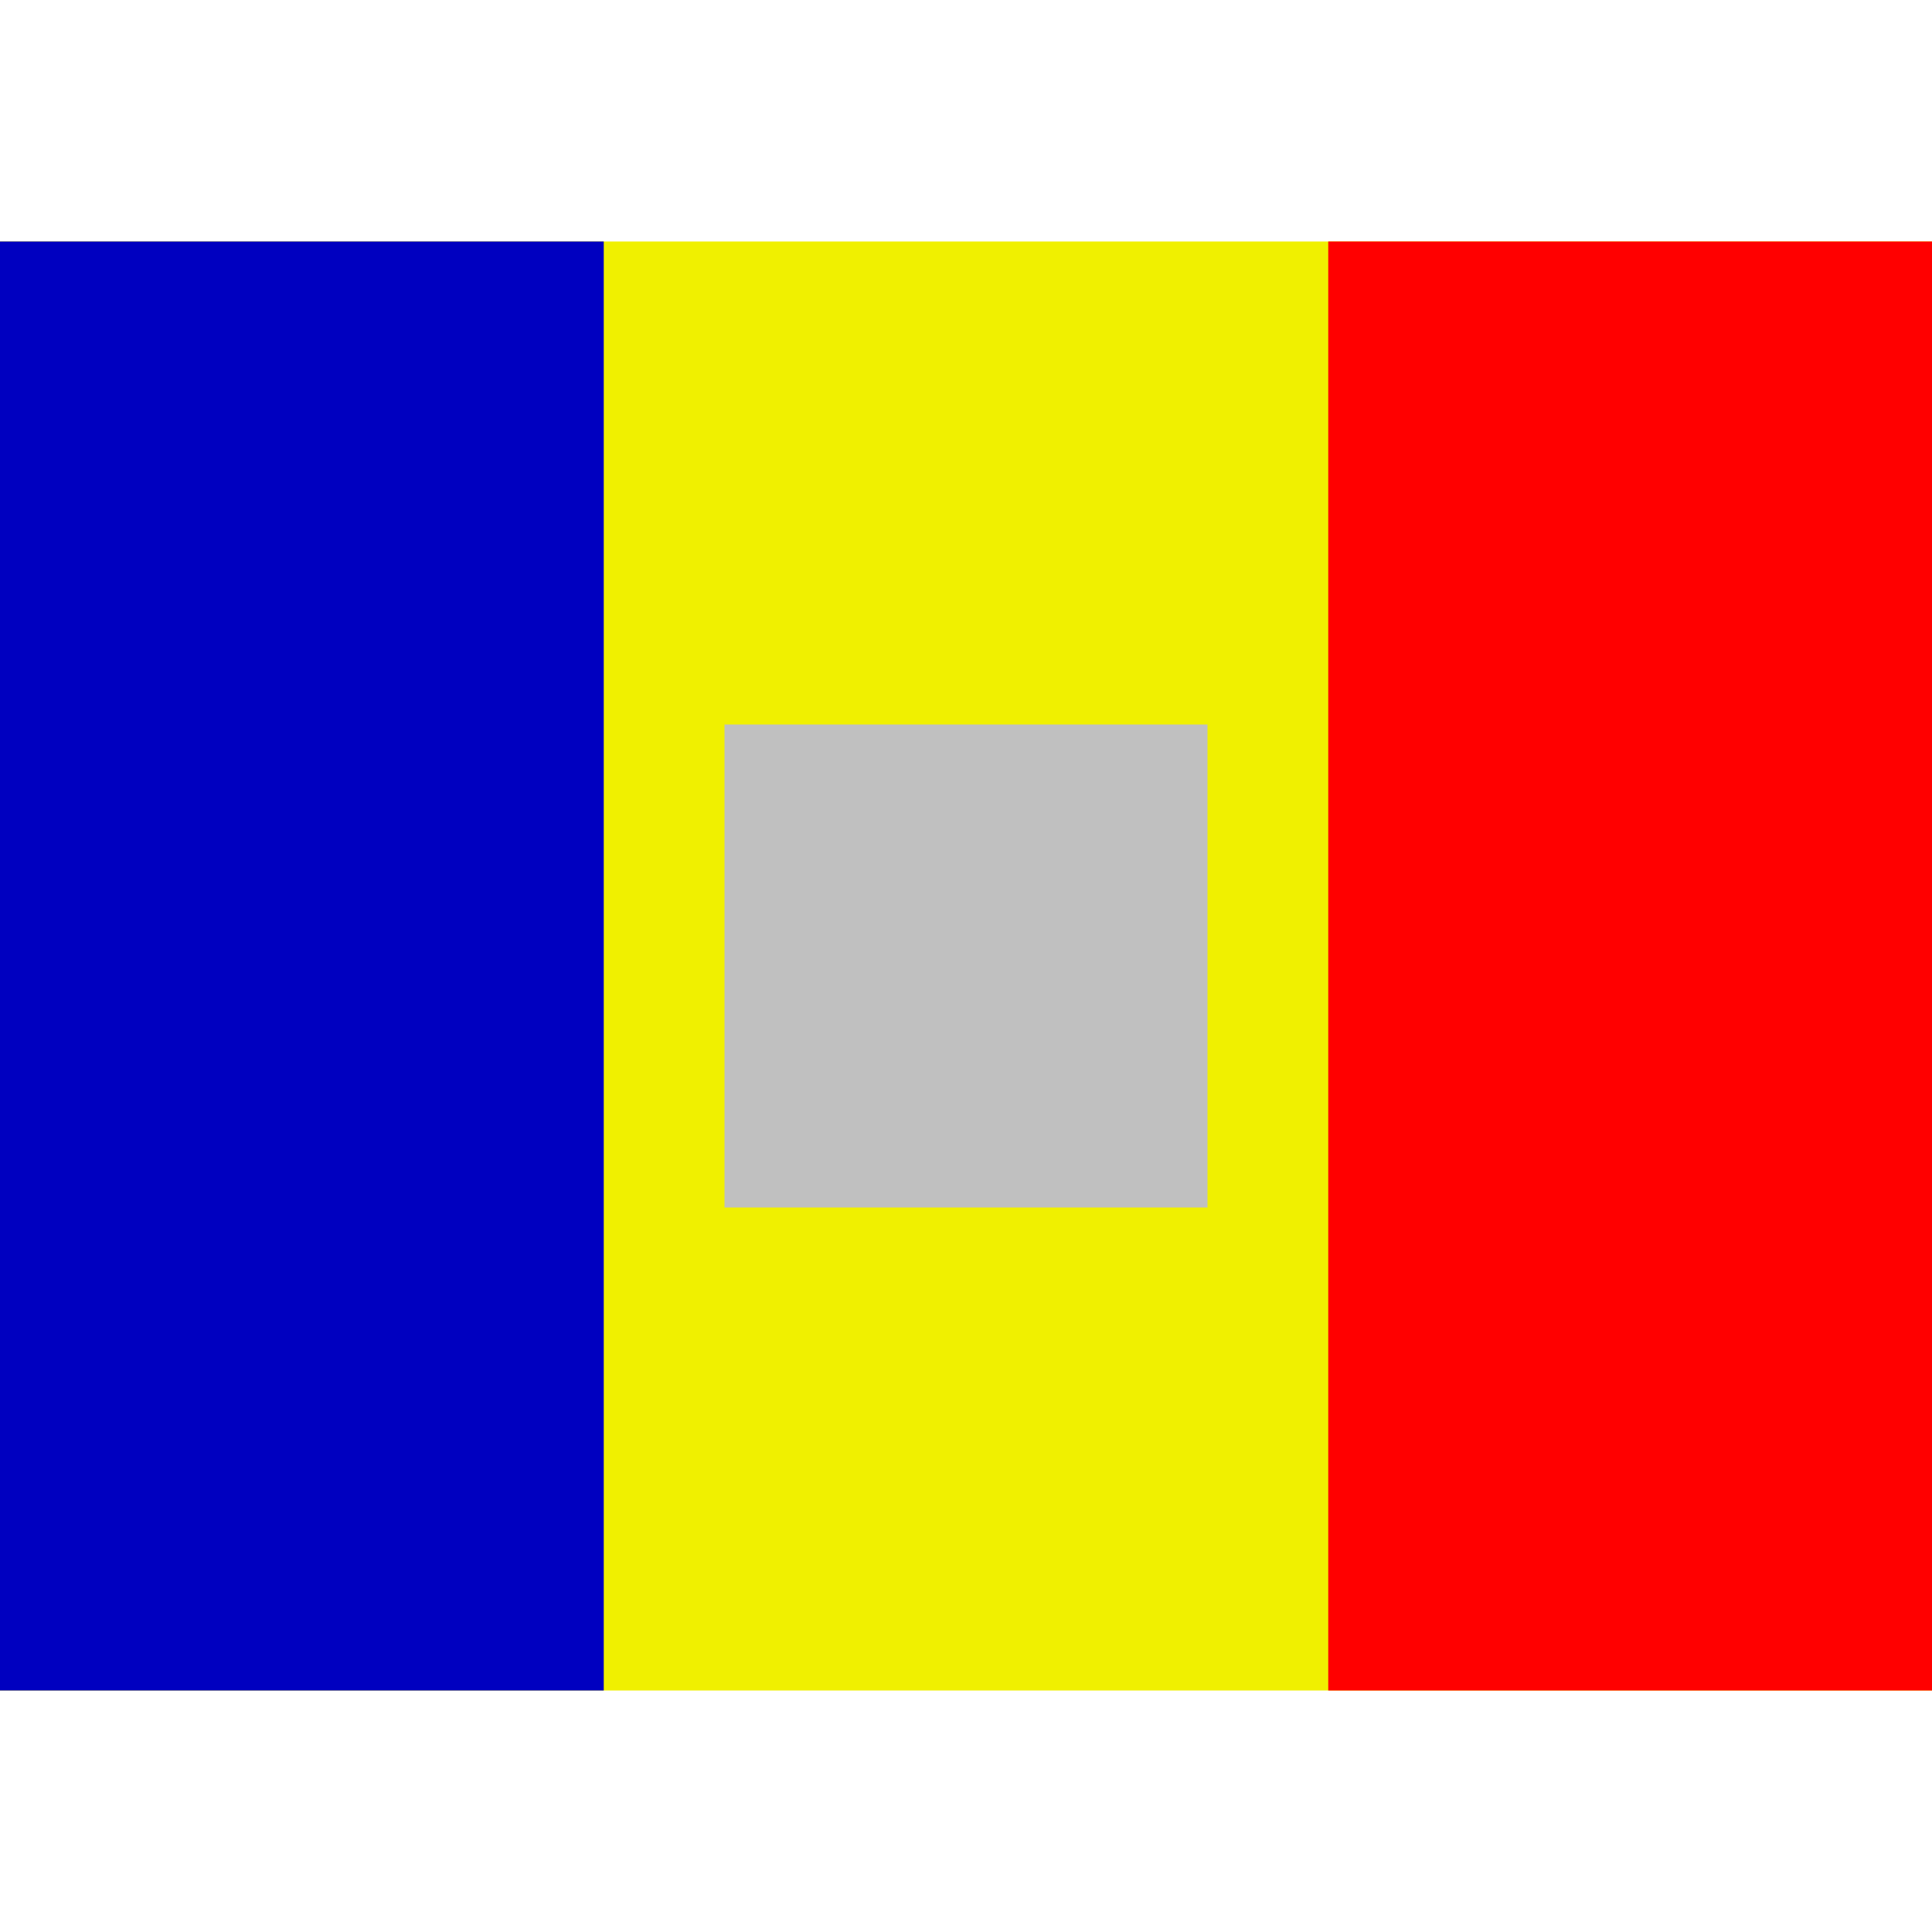 <svg xmlns="http://www.w3.org/2000/svg" viewBox="0 0 8 8"><path d="M0,7L0,1L8,1L8,7" fill="#f0f000"></path><path d="M0,7L0,1L2.5,1L2.5,7" fill="#0000c0"></path><path d="M5.5,7L5.5,1L8,1L8,7" fill="#ff0000"></path><path d="M3,5L3,3L5,3L5,5" fill="#c0c0c0"></path></svg>